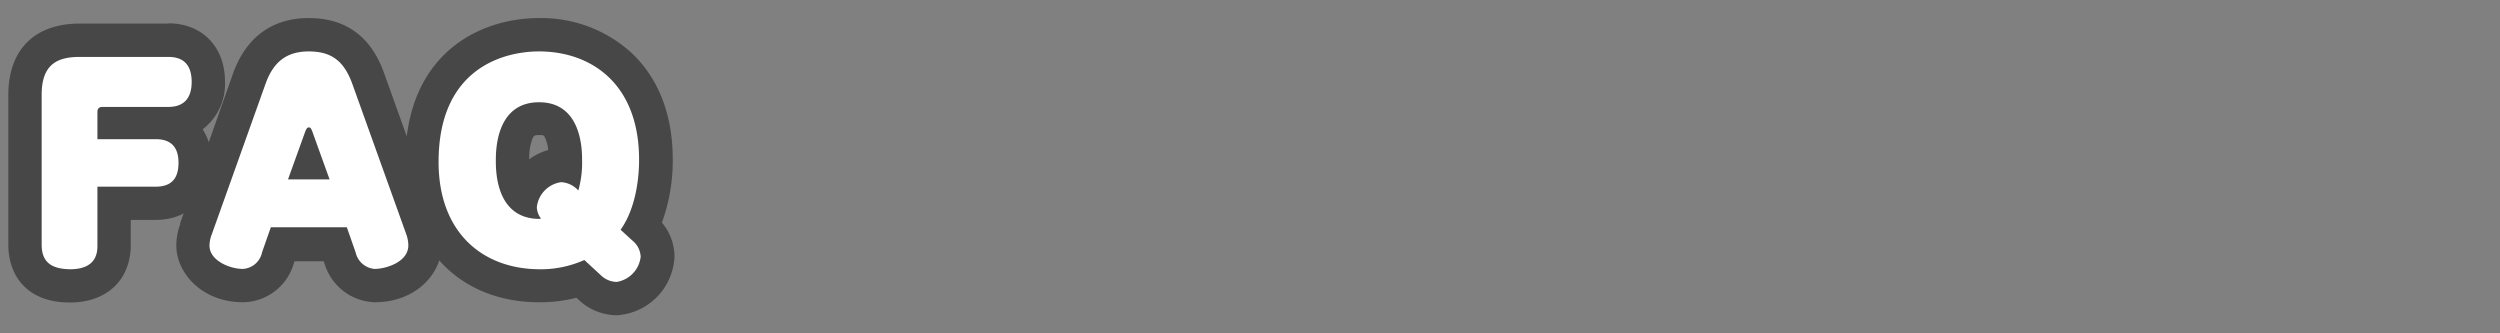 <svg id="materials" xmlns="http://www.w3.org/2000/svg" viewBox="0 0 300 40"><rect x="0" y="0" width="300" height="40" fill="#808080" stroke="none"/><defs><style>.cls-1{fill:#fff;}.cls-2{fill:#474747;}</style></defs><title>faq-page-title</title><path class="cls-1" d="M8.39,34.27C3.53,34.27,3,30.84,3,29.36v-18c0-3,1.14-6.56,6.56-6.56H20.21c2.95,0,4.79,1.9,4.79,5s-1.84,5-4.79,5h-.55c2.36.36,3.78,2.11,3.78,4.75,0,3.06-1.77,4.88-4.73,4.88h-5v5C13.69,32.43,11.71,34.27,8.39,34.27Z"/><path class="cls-2" d="M20.21,6.83c1.29,0,2.79.48,2.79,3,0,2.19-1.17,3-2.79,3H12.32c-.48,0-.63.24-.63.6V16.7h7c1.74,0,2.73.87,2.73,2.82,0,1.29-.36,2.88-2.73,2.88h-7v7c0,.78,0,2.91-3.3,2.91C6.2,32.27,5,31.49,5,29.36v-18C5,7.73,6.86,6.83,9.56,6.83H20.21m0-4H9.56C4.12,2.83,1,6,1,11.39v18c0,3.34,1.94,6.91,7.39,6.91,4.43,0,7.3-2.71,7.3-6.91v-3h3c4,0,6.73-2.77,6.73-6.88a7.19,7.19,0,0,0-1.1-4A6.82,6.82,0,0,0,27,9.8c0-4.17-2.73-7-6.79-7Z"/><path class="cls-1" d="M45,34.27A4.47,4.47,0,0,1,40.82,31l-.59-1.65H33.91L33.34,31a4.41,4.41,0,0,1-4.2,3.28c-2.52,0-6-1.67-6-4.79a5.6,5.6,0,0,1,.35-1.91S30,9.4,30,9.4C31.2,5.93,33.58,4.17,37,4.17c3.61,0,5.88,1.66,7.16,5.22l6.48,18.06a6,6,0,0,1,.36,2C51,32.74,47.42,34.27,45,34.27Z"/><path class="cls-2" d="M37,6.17c2.43,0,4.17.81,5.28,3.9l6.48,18.06A4,4,0,0,1,49,29.45c0,2-2.7,2.82-4.05,2.82a2.55,2.55,0,0,1-2.28-2l-1.05-3H32.5l-1.05,3a2.5,2.5,0,0,1-2.31,2c-1.56,0-4-1-4-2.79a3.88,3.88,0,0,1,.27-1.35l6.45-18.06c.84-2.34,2.25-3.9,5.19-3.9M34.6,21.53h4.95l-2-5.55c-.21-.6-.3-.69-.48-.69s-.3.09-.51.69l-2,5.55M37,2.17c-3,0-7,1.14-9,6.55L21.62,26.78l0,.08v.06a7.57,7.57,0,0,0-.46,2.56c0,3.26,3.07,6.79,8,6.79a6.42,6.42,0,0,0,6.07-4.58l.12-.34h3.49l.11.3a6.5,6.5,0,0,0,6,4.62c5,0,8.05-3.47,8.05-6.82a7.67,7.67,0,0,0-.45-2.58l0-.09L46.07,8.72c-1.56-4.35-4.6-6.55-9-6.55Z"/><path class="cls-1" d="M74,35.83a4.79,4.79,0,0,1-3.27-1.39l-1-.95a15.17,15.17,0,0,1-5,.78c-8.41,0-14.06-6-14.06-14.84,0-11.25,7.26-15.26,14.06-15.26,6.47,0,14,3.92,14,15a18.71,18.71,0,0,1-1.67,8l.21.19a4.61,4.61,0,0,1,1.67,3.43C78.93,33.05,76.65,35.83,74,35.83ZM64.69,14.2c-.87,0-3.19,0-3.19,5,0,2.38.51,3.63,1.16,4.29a5.37,5.37,0,0,1,4.67-3.68,4.36,4.36,0,0,1,.51,0c0-.24,0-.48,0-.73C67.85,14.2,65.47,14.2,64.69,14.2Z"/><path class="cls-2" d="M64.69,6.17c6.18,0,12,3.81,12,13,0,.75,0,5.28-2.22,8.4l1.41,1.29a2.64,2.64,0,0,1,1,1.95A3.44,3.44,0,0,1,74,33.83,2.81,2.81,0,0,1,72.07,33l-1.95-1.8a12.77,12.77,0,0,1-5.43,1.11C58,32.27,52.63,28,52.63,19.43c0-11.31,7.89-13.26,12.06-13.26m.07,20.07h.17a2.38,2.38,0,0,1-.51-1.38,3.41,3.41,0,0,1,2.91-3,3,3,0,0,1,2.07,1,12.25,12.25,0,0,0,.45-3.66c0-1.11,0-6.93-5.16-6.93s-5.19,5.76-5.19,7,0,7,5.26,7M64.69,2.17c-7.41,0-16.06,4.52-16.06,17.26,0,10.07,6.45,16.84,16.06,16.84a17.29,17.29,0,0,0,4.48-.54l.19.17A6.72,6.72,0,0,0,74,37.83a7.37,7.37,0,0,0,6.94-7.06,6.41,6.41,0,0,0-1.51-4.06,21.72,21.72,0,0,0,1.3-7.58c0-6.76-2.7-10.71-5-12.83A16.05,16.05,0,0,0,64.69,2.17Zm-1.19,17a7.28,7.28,0,0,1,.35-2.42c.2-.48.26-.54.84-.54s.6,0,.81.55A4.74,4.74,0,0,1,65.79,18a7.07,7.07,0,0,0-2.29,1.12Z"/></svg>